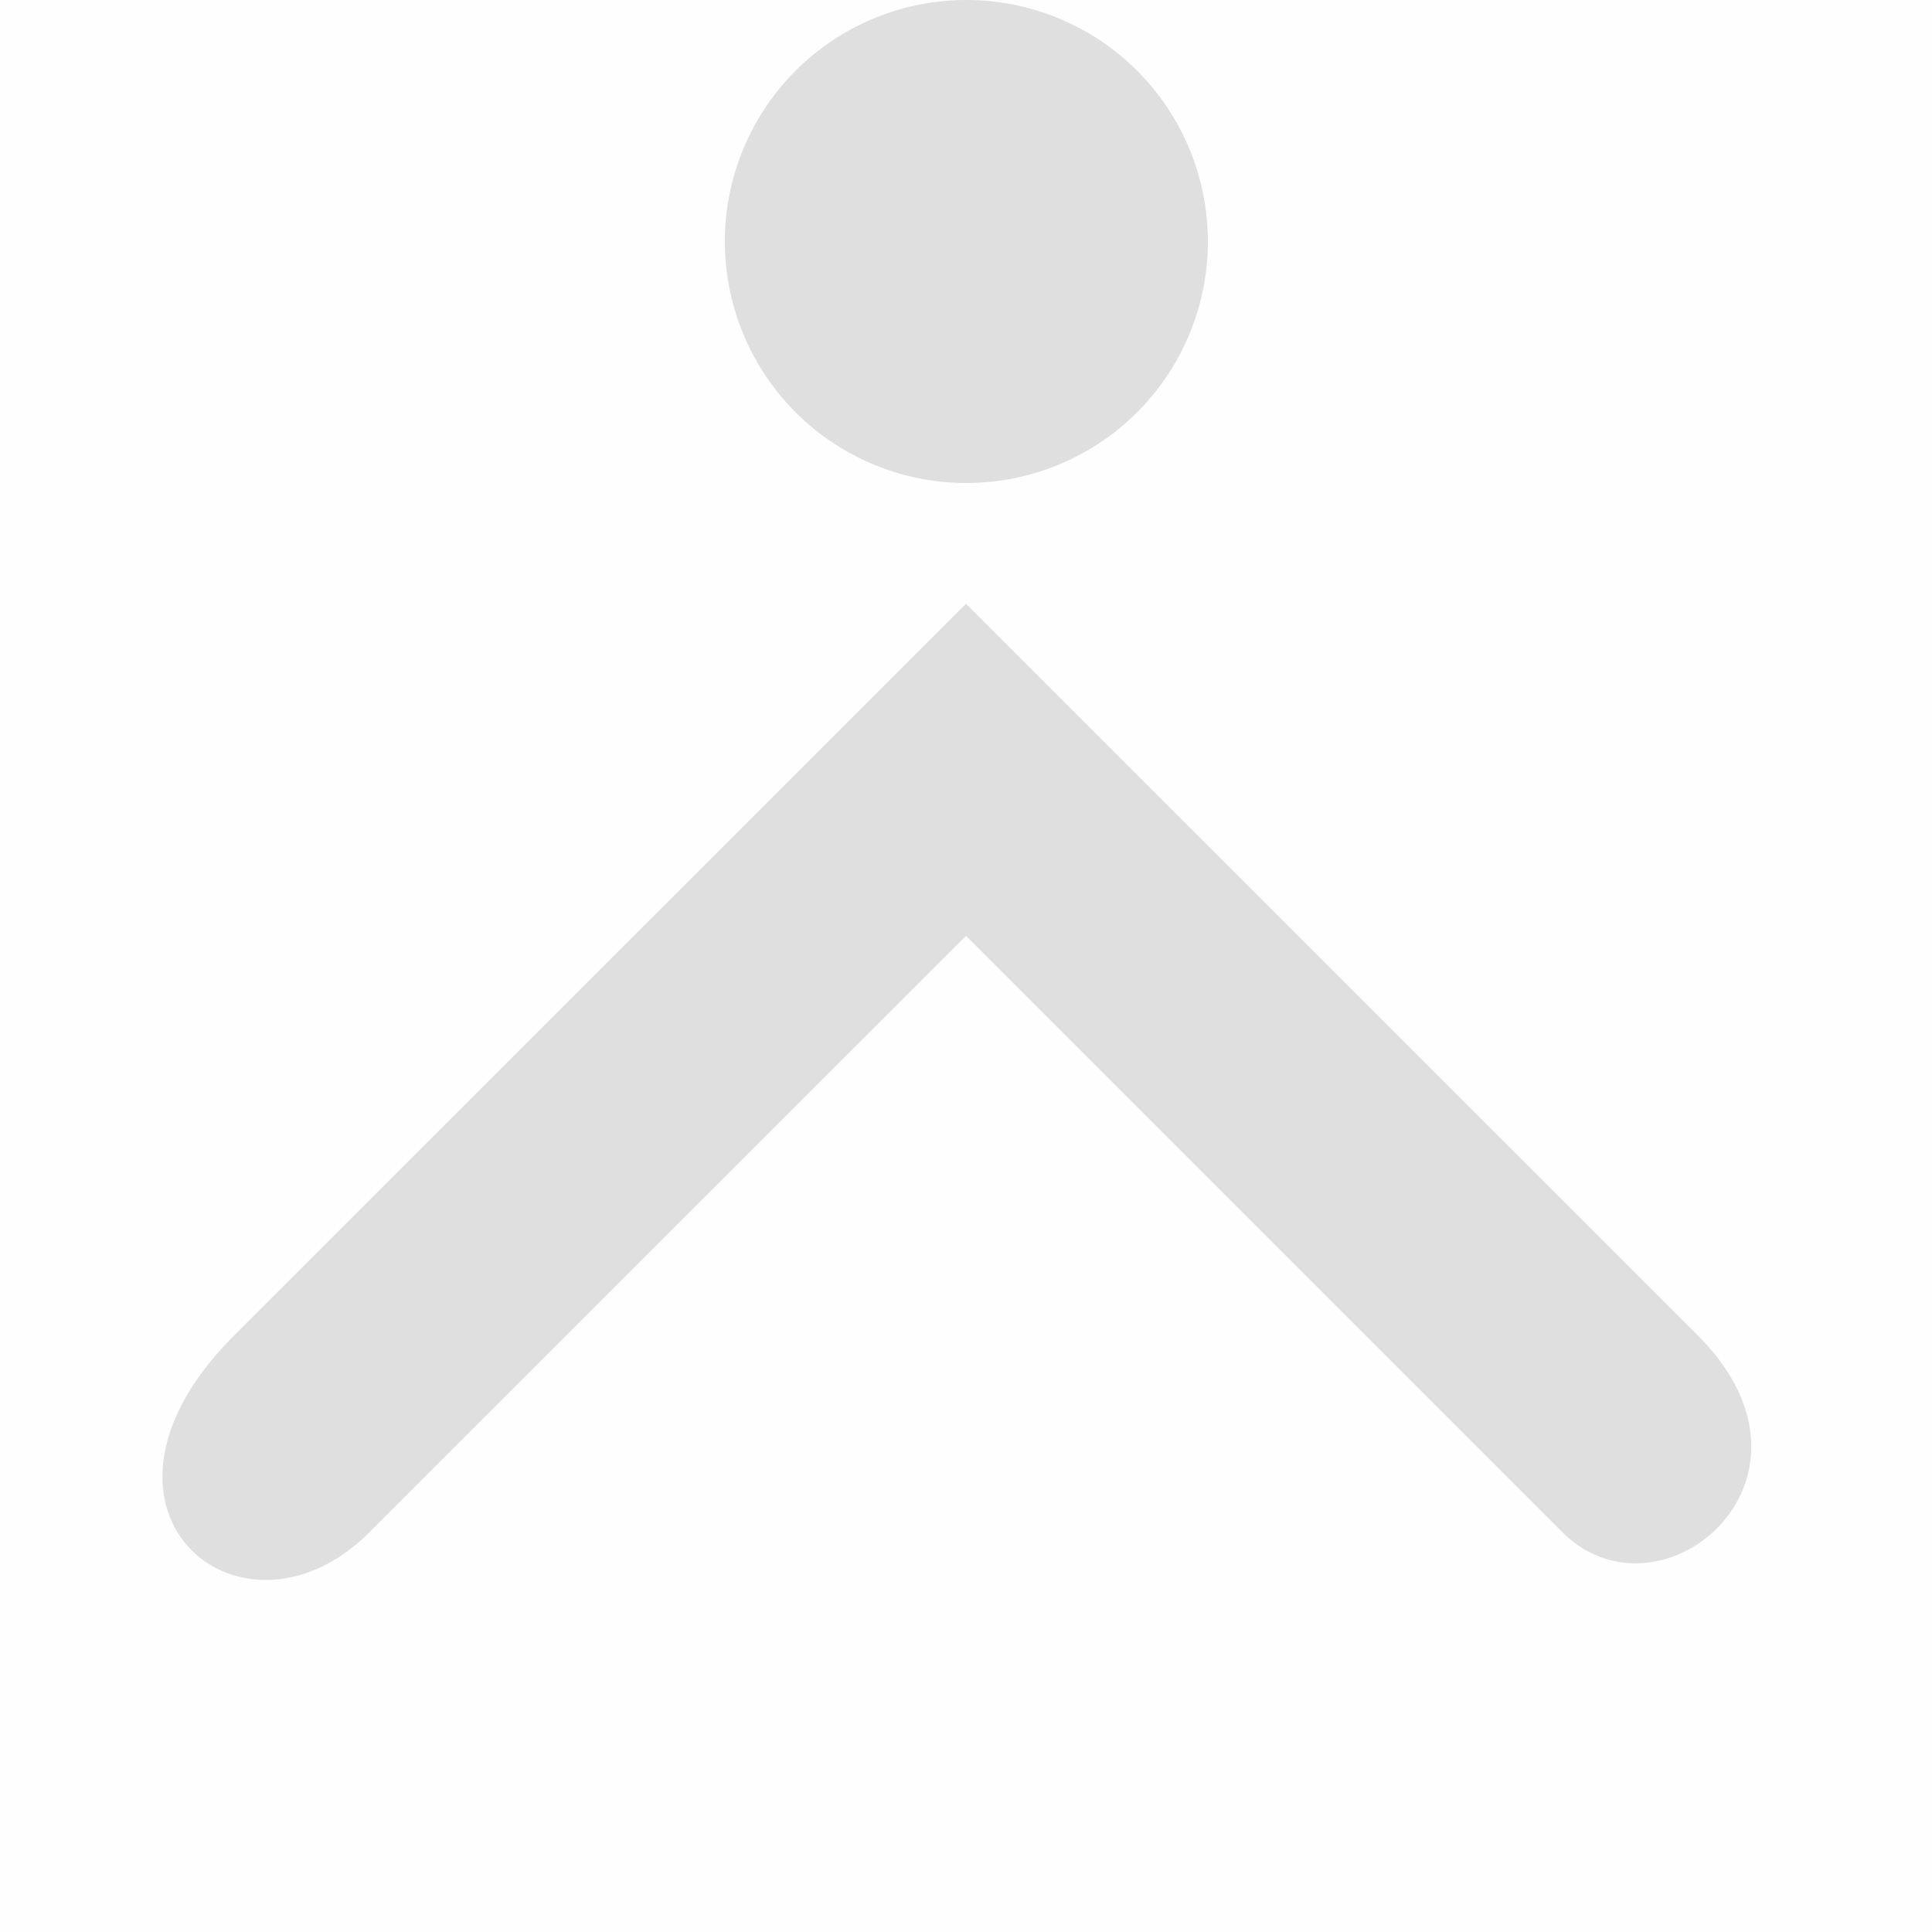 <svg viewBox='0 0 16 16' xmlns='http://www.w3.org/2000/svg'><path color='#bebebe' d='M16 16V0H0v16z' fill='gray' fill-opacity='.01'/><path d='M10.003 2a2 2 0 1 1-4 0 2 2 0 0 1 4 0zm4.06 9.062L8 5l-6.063 6.062C.5 12.5 2 13.75 3.062 12.687L8 7.75l4.937 4.937c.813.813 2.313-.437 1.125-1.625z' fill='#dfdfdf'/></svg>

